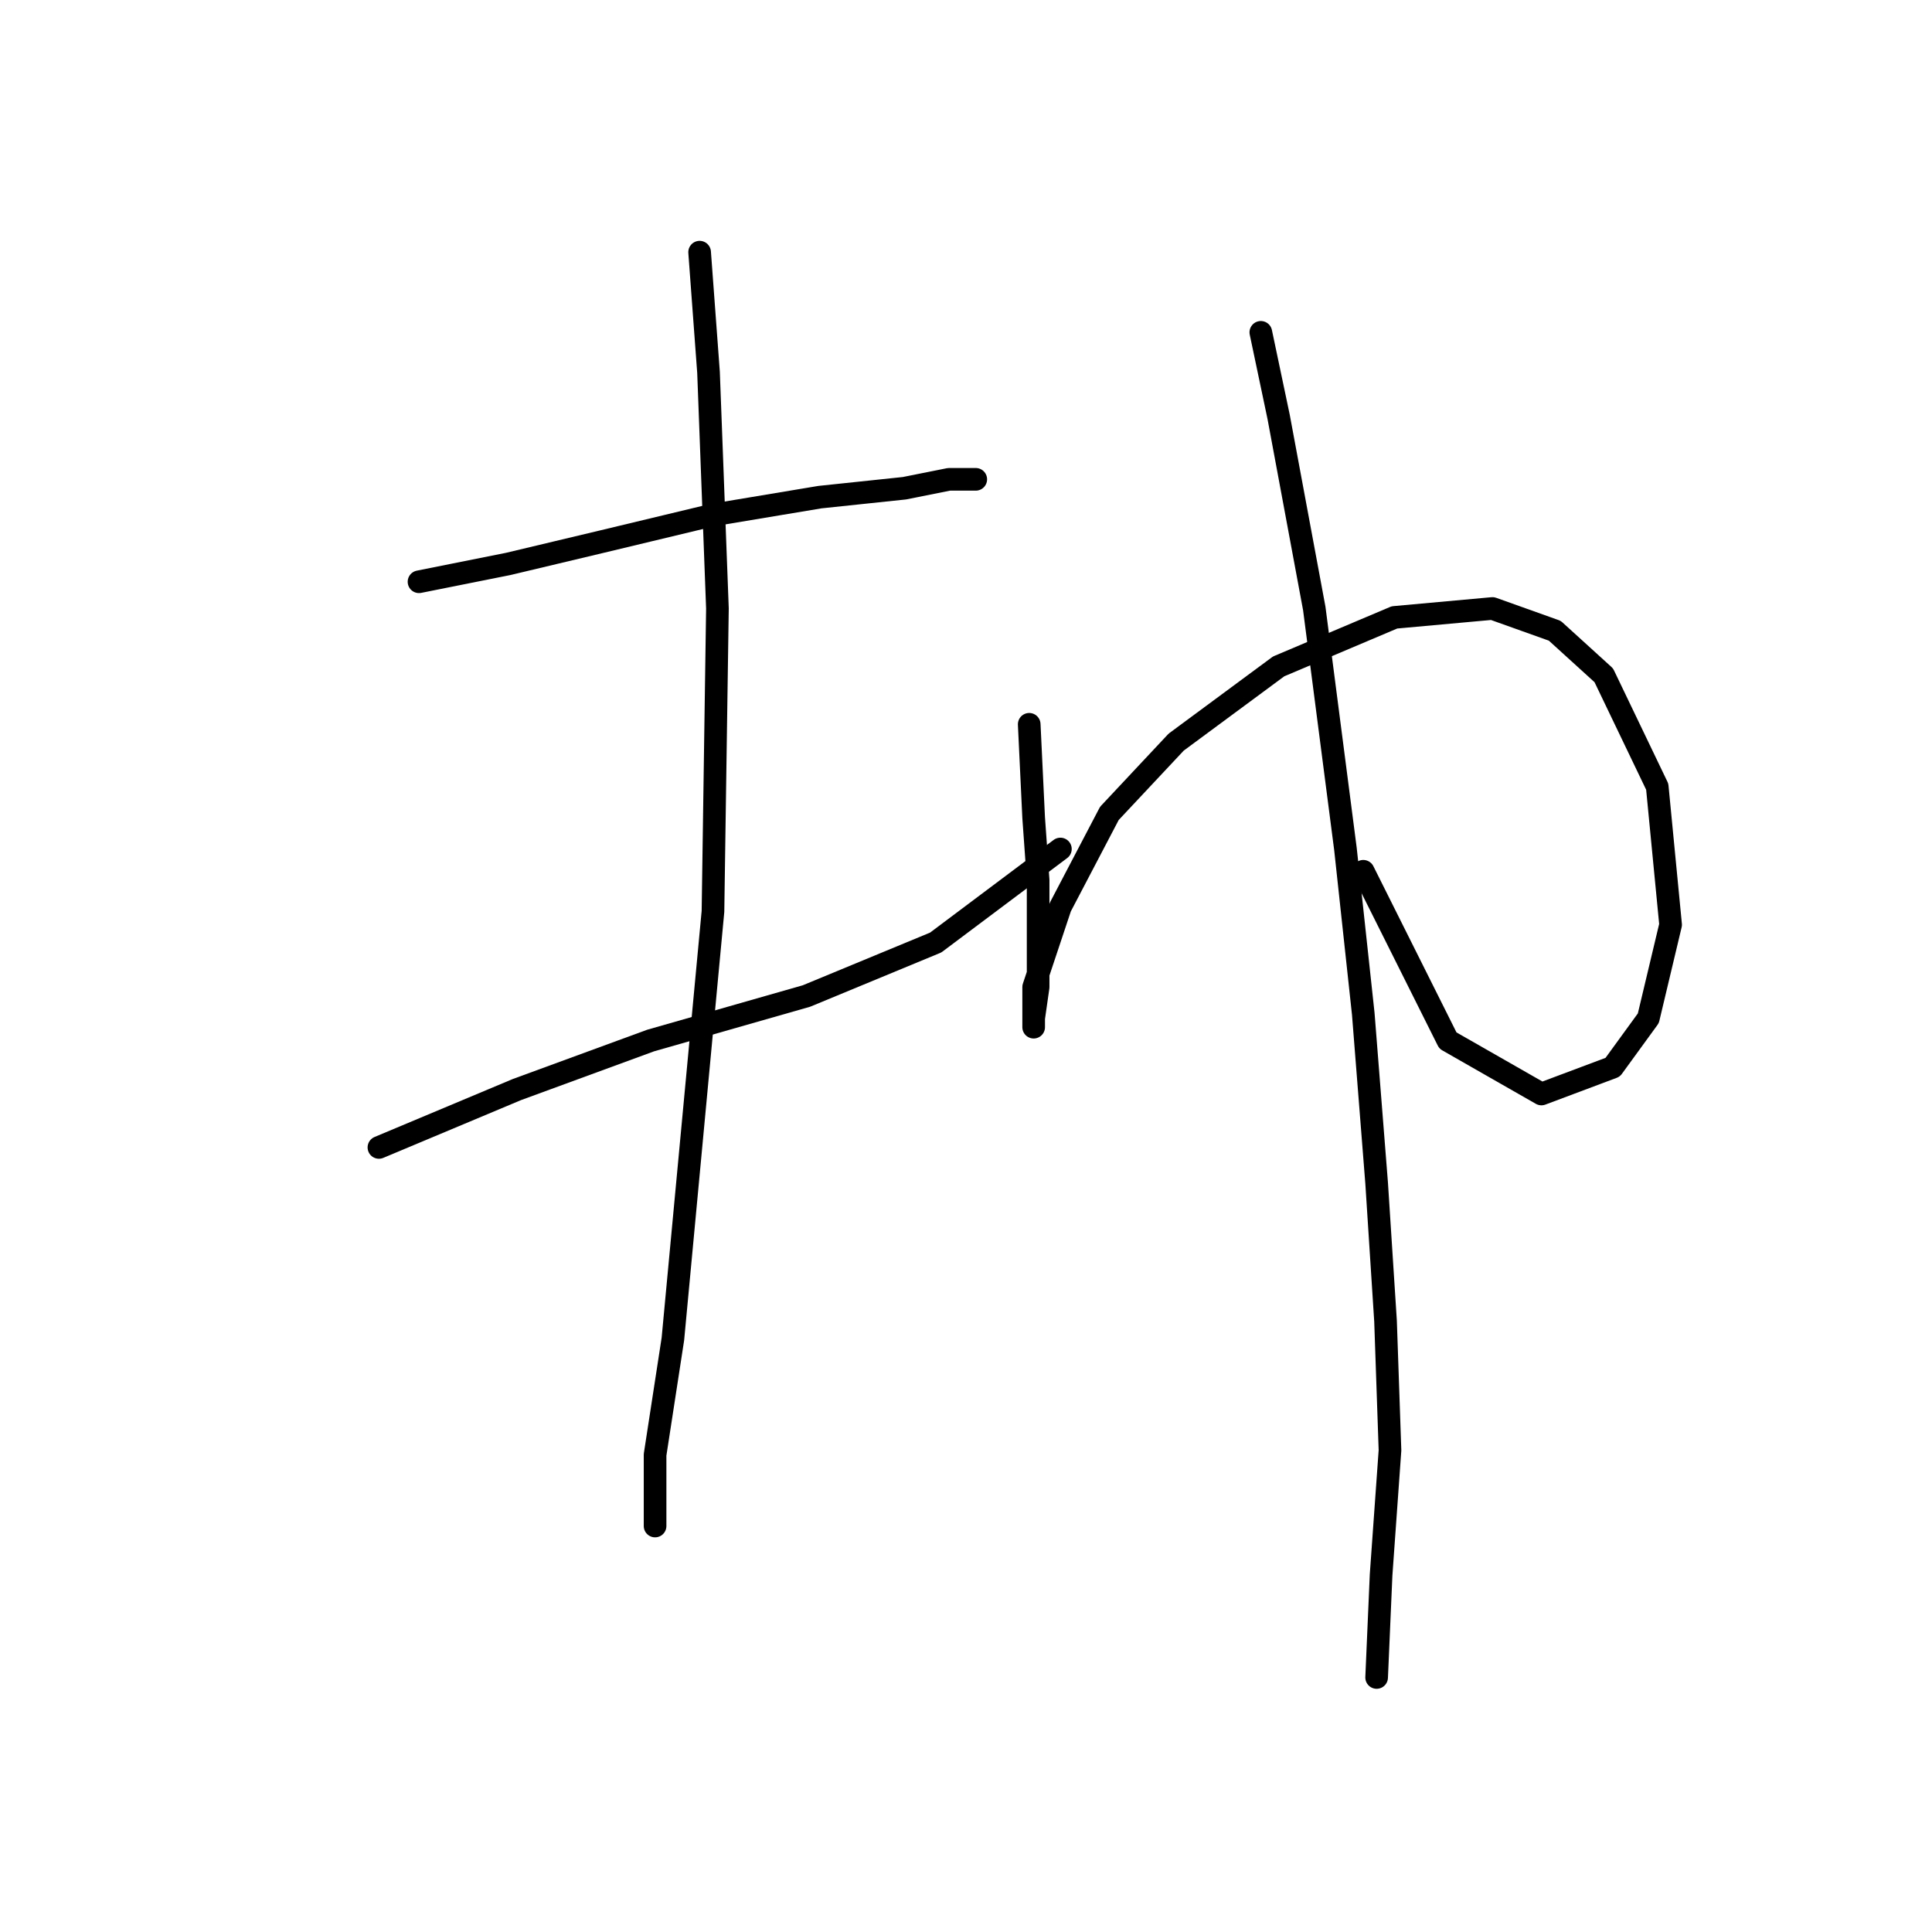 <?xml version="1.0" standalone="no"?>
    <svg width="256" height="256" xmlns="http://www.w3.org/2000/svg" version="1.1">
    <polyline stroke="black" stroke-width="3" stroke-linecap="round" fill="transparent" stroke-linejoin="round" points="55.521 77.087 67.325 74.727 79.719 71.776 94.473 68.235 108.638 65.874 119.851 64.693 125.753 63.513 129.294 63.513 129.294 63.513 " />
        <polyline stroke="black" stroke-width="3" stroke-linecap="round" fill="transparent" stroke-linejoin="round" points="50.209 152.041 68.505 144.368 86.211 137.876 106.867 131.974 123.982 124.892 140.508 112.498 140.508 112.498 " />
        <polyline stroke="black" stroke-width="3" stroke-linecap="round" fill="transparent" stroke-linejoin="round" points="92.703 33.414 93.883 49.349 95.063 80.628 94.473 120.761 90.932 158.533 89.162 177.419 86.801 192.763 86.801 202.206 86.801 202.206 " />
        <polyline stroke="black" stroke-width="3" stroke-linecap="round" fill="transparent" stroke-linejoin="round" points="136.376 95.973 136.966 108.367 137.557 116.63 137.557 124.302 137.557 130.794 136.966 134.925 136.966 136.106 136.966 130.794 140.508 120.171 147 107.777 155.852 98.334 169.427 88.301 184.771 81.809 197.755 80.628 206.018 83.579 212.51 89.481 219.592 104.236 221.363 122.531 218.412 134.925 213.69 141.417 204.248 144.959 191.854 137.876 180.64 115.449 180.64 115.449 " />
        <polyline stroke="black" stroke-width="3" stroke-linecap="round" fill="transparent" stroke-linejoin="round" points="167.066 44.037 169.427 55.25 174.148 80.628 178.279 112.498 180.64 134.335 182.411 156.762 183.591 175.058 184.181 192.173 183.001 208.698 182.411 222.273 182.411 222.273 " />
        </svg>